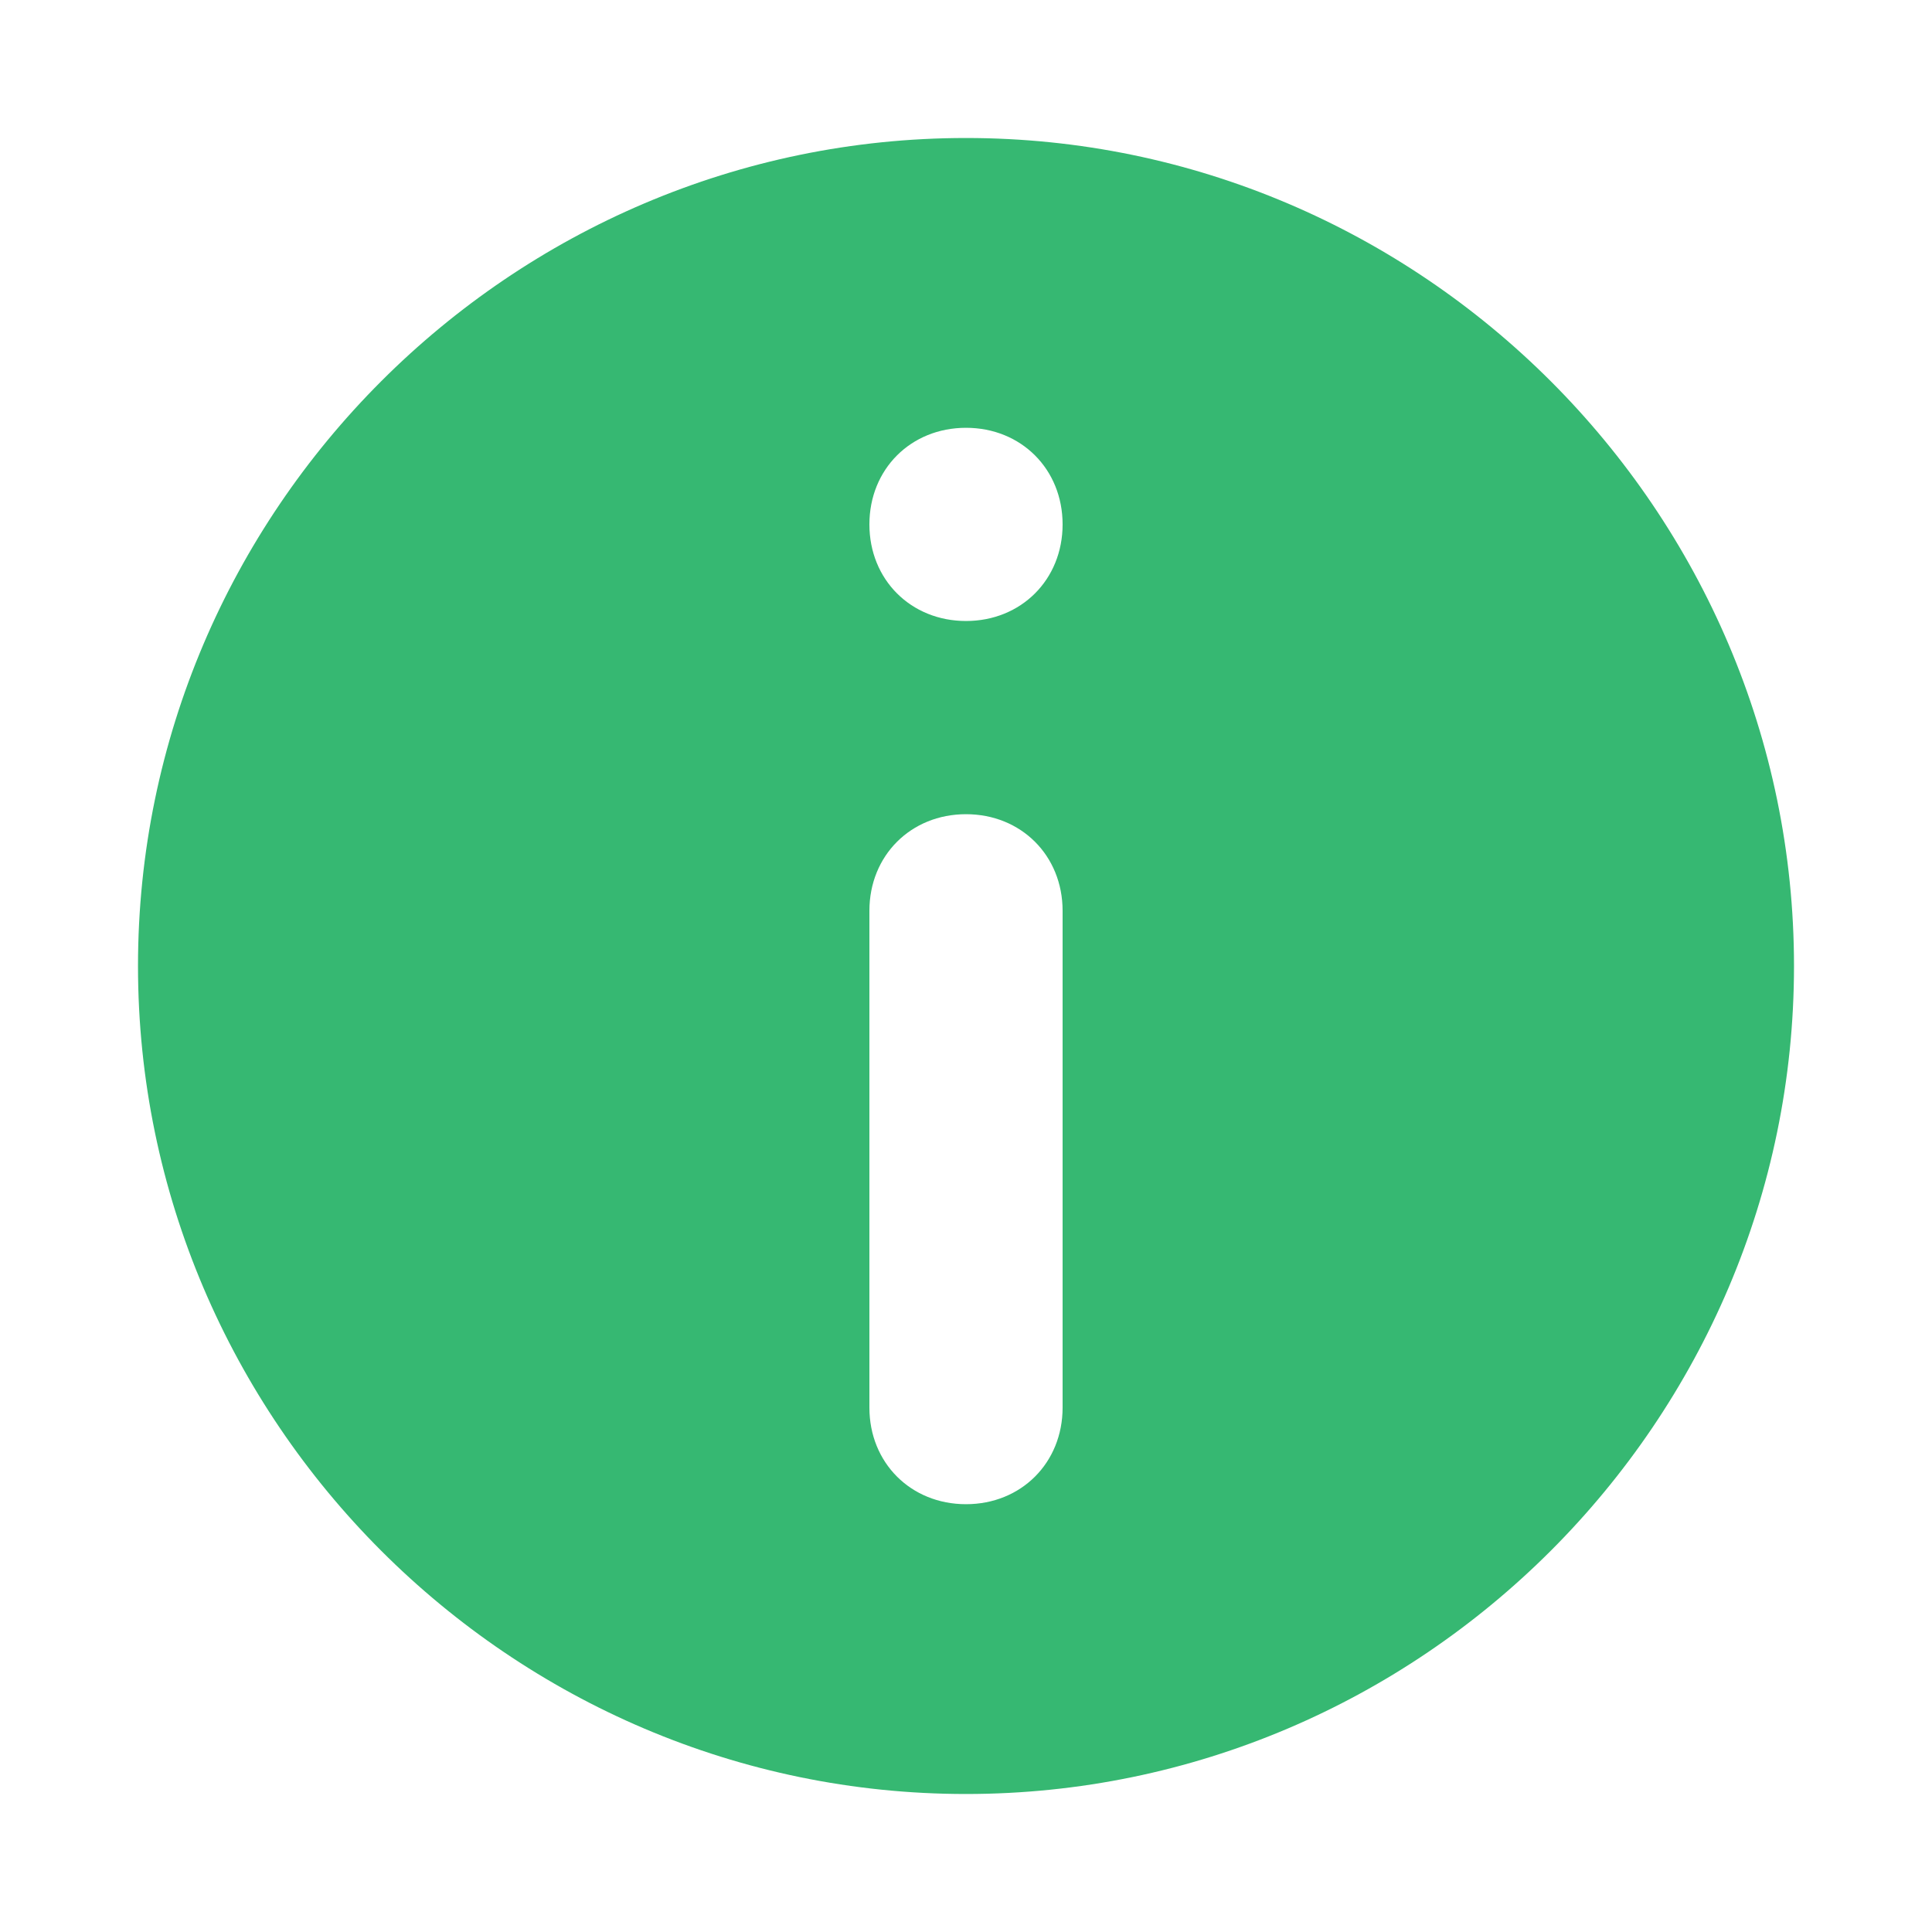 <?xml version="1.0" encoding="utf-8"?>
<!-- Generator: Adobe Illustrator 22.0.1, SVG Export Plug-In . SVG Version: 6.00 Build 0)  -->
<svg version="1.1" id="Layer_1" xmlns="http://www.w3.org/2000/svg" xmlns:xlink="http://www.w3.org/1999/xlink" x="0px" y="0px"
	 viewBox="0 0 14 14" style="enable-background:new 0 0 14 14;" xml:space="preserve">
<style type="text/css">
	.st0{clip-path:url(#SVGID_2_);}
	.st1{clip-path:url(#SVGID_4_);}
	.st2{clip-path:url(#SVGID_6_);}
	.st3{clip-path:url(#SVGID_10_);}
	.st4{clip-path:url(#SVGID_12_);}
	.st5{clip-path:url(#SVGID_14_);}
	.st6{clip-path:url(#SVGID_18_);fill:#D7EEFF;}
	.st7{clip-path:url(#SVGID_20_);}
	.st8{clip-path:url(#SVGID_24_);fill:#FFFFFF;}
	.st9{clip-path:url(#SVGID_24_);fill:#404749;}
	.st10{clip-path:url(#SVGID_26_);fill:url(#SVGID_27_);}
	.st11{clip-path:url(#SVGID_29_);fill:#404749;}
	.st12{fill:#333333;}
	.st13{clip-path:url(#SVGID_31_);}
	.st14{fill:#666666;}
	.st15{fill:#076FEF;}
	.st16{clip-path:url(#SVGID_33_);fill:none;stroke:#404749;stroke-miterlimit:10;}
	.st17{clip-path:url(#SVGID_35_);fill:#FFFFFF;}
	.st18{fill:#FFFFFF;}
	.st19{clip-path:url(#SVGID_37_);fill:#333333;}
	.st20{clip-path:url(#SVGID_37_);fill:#FFFFFF;}
	.st21{fill:none;}
	.st22{clip-path:url(#SVGID_39_);fill:none;stroke:#CCCCCC;stroke-width:0.5;stroke-miterlimit:10;}
	.st23{clip-path:url(#SVGID_41_);}
	.st24{clip-path:url(#SVGID_45_);}
	.st25{clip-path:url(#SVGID_49_);}
	.st26{clip-path:url(#SVGID_53_);}
	.st27{clip-path:url(#SVGID_57_);fill:#404749;}
	.st28{clip-path:url(#SVGID_59_);fill:#CCCCCC;}
	.st29{clip-path:url(#SVGID_59_);fill:#F4F4F4;}
	.st30{clip-path:url(#SVGID_61_);}
	.st31{clip-path:url(#SVGID_65_);fill:#666666;}
	.st32{clip-path:url(#SVGID_67_);fill:#F4F4F4;}
	.st33{clip-path:url(#SVGID_69_);}
	.st34{clip-path:url(#SVGID_73_);fill:#666666;}
	.st35{clip-path:url(#SVGID_73_);fill:#F4F4F4;}
	.st36{clip-path:url(#SVGID_75_);}
	.st37{clip-path:url(#SVGID_79_);fill:#666666;}
	.st38{clip-path:url(#SVGID_79_);fill:#F4F4F4;}
	.st39{clip-path:url(#SVGID_81_);}
	.st40{clip-path:url(#SVGID_85_);fill:#666666;}
	.st41{clip-path:url(#SVGID_85_);fill:#F4F4F4;}
	.st42{clip-path:url(#SVGID_87_);}
	.st43{clip-path:url(#SVGID_91_);fill:#666666;}
	.st44{clip-path:url(#SVGID_91_);fill:#F4F4F4;}
	.st45{clip-path:url(#SVGID_93_);}
	.st46{clip-path:url(#SVGID_97_);fill:#666666;}
	.st47{clip-path:url(#SVGID_97_);fill:#F4F4F4;}
	.st48{clip-path:url(#SVGID_99_);}
	.st49{fill:#F4F4F4;}
	.st50{clip-path:url(#SVGID_103_);}
	.st51{clip-path:url(#SVGID_107_);fill:#666666;}
	.st52{clip-path:url(#SVGID_107_);fill:#F4F4F4;}
	.st53{clip-path:url(#SVGID_109_);}
	.st54{clip-path:url(#SVGID_113_);fill:#666666;}
	.st55{clip-path:url(#SVGID_113_);fill:#F4F4F4;}
	.st56{clip-path:url(#SVGID_115_);}
	.st57{clip-path:url(#SVGID_119_);fill:#666666;}
	.st58{clip-path:url(#SVGID_119_);fill:#F4F4F4;}
	.st59{clip-path:url(#SVGID_121_);}
	.st60{clip-path:url(#SVGID_125_);fill:#666666;}
	.st61{clip-path:url(#SVGID_125_);fill:#F4F4F4;}
	.st62{clip-path:url(#SVGID_127_);}
	.st63{clip-path:url(#SVGID_131_);fill:#666666;}
	.st64{clip-path:url(#SVGID_131_);fill:#B9D2DB;}
	.st65{clip-path:url(#SVGID_131_);fill:#F9F9F9;}
	.st66{clip-path:url(#SVGID_131_);fill:#AFEAF0;}
	.st67{clip-path:url(#SVGID_131_);fill:#F25D59;}
	.st68{clip-path:url(#SVGID_131_);fill:#73C4D1;}
	.st69{clip-path:url(#SVGID_131_);fill:#FFFFFF;}
	.st70{clip-path:url(#SVGID_131_);fill:#292C3D;}
	.st71{clip-path:url(#SVGID_131_);fill:#E45940;}
	.st72{clip-path:url(#SVGID_131_);fill:#F88667;}
	.st73{clip-path:url(#SVGID_131_);fill:#FFA77C;}
	.st74{clip-path:url(#SVGID_131_);fill:#514553;}
	.st75{clip-path:url(#SVGID_131_);fill:#DA3934;}
	.st76{clip-path:url(#SVGID_131_);fill:#7695A8;}
	.st77{clip-path:url(#SVGID_131_);fill:#CEDCE5;}
	.st78{clip-path:url(#SVGID_131_);fill:#111427;}
	.st79{clip-path:url(#SVGID_131_);fill:#535563;}
	.st80{clip-path:url(#SVGID_131_);fill:#D8E3EA;}
	.st81{clip-path:url(#SVGID_131_);fill:#3D3848;}
	.st82{clip-path:url(#SVGID_131_);fill:#D1D1D1;}
	.st83{clip-path:url(#SVGID_131_);fill:#FCFCFC;}
	.st84{clip-path:url(#SVGID_131_);fill:#3E4654;}
	.st85{clip-path:url(#SVGID_131_);fill:#FF6677;}
	.st86{clip-path:url(#SVGID_131_);fill:#FC8899;}
	.st87{clip-path:url(#SVGID_131_);fill:#FEC55E;}
	.st88{clip-path:url(#SVGID_131_);fill:#D9F9FC;}
	.st89{clip-path:url(#SVGID_131_);fill:#6B9AF9;}
	.st90{clip-path:url(#SVGID_131_);fill:#7DB0FF;}
	.st91{clip-path:url(#SVGID_131_);fill:#89BFFF;}
	.st92{clip-path:url(#SVGID_131_);fill:#0A5DC1;}
	.st93{clip-path:url(#SVGID_131_);fill:#E3F9FF;}
	.st94{clip-path:url(#SVGID_131_);fill:#F5FDFF;}
	.st95{clip-path:url(#SVGID_131_);fill:#A2CCDA;}
	.st96{clip-path:url(#SVGID_131_);fill:#B7DFEA;}
	.st97{clip-path:url(#SVGID_131_);fill:#FF645F;}
	.st98{clip-path:url(#SVGID_131_);fill:#F7958D;}
	.st99{clip-path:url(#SVGID_131_);fill:#0E97CD;}
	.st100{clip-path:url(#SVGID_131_);fill:#2A2873;}
	.st101{clip-path:url(#SVGID_131_);fill:#FCA89E;}
	.st102{clip-path:url(#SVGID_133_);fill:#2A2873;}
	.st103{clip-path:url(#SVGID_135_);fill:#2A2873;}
	.st104{clip-path:url(#SVGID_137_);fill:#0E97CD;}
	.st105{clip-path:url(#SVGID_139_);fill:#A2CCDA;}
	.st106{clip-path:url(#SVGID_139_);fill:#FF645F;}
	.st107{clip-path:url(#SVGID_139_);fill:#F7958D;}
	.st108{clip-path:url(#SVGID_139_);fill:#FCA89E;}
	.st109{clip-path:url(#SVGID_139_);fill:#2A2873;}
	.st110{clip-path:url(#SVGID_139_);fill:#4396CA;}
	.st111{clip-path:url(#SVGID_139_);fill:#2EB3DB;}
	.st112{clip-path:url(#SVGID_139_);fill:#4A4A99;}
	.st113{clip-path:url(#SVGID_139_);fill:#0E97CD;}
	.st114{clip-path:url(#SVGID_141_);fill:#4A4A99;}
	.st115{clip-path:url(#SVGID_143_);fill:#FC6262;}
	.st116{clip-path:url(#SVGID_143_);fill:#F7958D;}
	.st117{clip-path:url(#SVGID_143_);fill:#2EB3DB;}
	.st118{clip-path:url(#SVGID_143_);fill:#4A4A99;}
	.st119{clip-path:url(#SVGID_143_);fill:#FF645F;}
	.st120{clip-path:url(#SVGID_143_);fill:#823024;}
	.st121{clip-path:url(#SVGID_143_);fill:#DA3F3A;}
	.st122{clip-path:url(#SVGID_145_);fill:#F7958D;}
	.st123{clip-path:url(#SVGID_147_);fill:#F7958D;}
	.st124{clip-path:url(#SVGID_147_);fill:#DA3F3A;}
	.st125{clip-path:url(#SVGID_147_);fill:#823024;}
	.st126{clip-path:url(#SVGID_147_);fill:#FF8860;}
	.st127{clip-path:url(#SVGID_147_);fill:#FCA89E;}
	.st128{clip-path:url(#SVGID_149_);fill:#823024;}
	.st129{clip-path:url(#SVGID_151_);fill:#F7958D;}
	.st130{clip-path:url(#SVGID_151_);fill:#FF645F;}
	.st131{clip-path:url(#SVGID_151_);fill:#A2CCDA;}
	.st132{clip-path:url(#SVGID_151_);fill:#FCA89E;}
	.st133{clip-path:url(#SVGID_153_);fill:#FF645F;}
	.st134{clip-path:url(#SVGID_155_);fill:#A2CCDA;}
	.st135{clip-path:url(#SVGID_155_);fill:#2A2873;}
	.st136{clip-path:url(#SVGID_157_);fill:#0E97CD;}
	.st137{clip-path:url(#SVGID_159_);fill:#F7958D;}
	.st138{clip-path:url(#SVGID_159_);fill:#FCFCFC;}
	.st139{clip-path:url(#SVGID_159_);fill:#FEC55E;}
	.st140{clip-path:url(#SVGID_159_);fill:#FF6677;}
	.st141{clip-path:url(#SVGID_159_);fill:#FAE0B2;}
	.st142{clip-path:url(#SVGID_159_);fill:#FFC3B5;}
	.st143{clip-path:url(#SVGID_159_);fill:#F47458;}
	.st144{clip-path:url(#SVGID_159_);fill:#D1D1D1;}
	.st145{clip-path:url(#SVGID_159_);fill:#293241;}
	.st146{clip-path:url(#SVGID_159_);fill:#F7A491;}
	.st147{clip-path:url(#SVGID_159_);fill:#FC8899;}
	.st148{clip-path:url(#SVGID_159_);fill:#FF526B;}
	.st149{clip-path:url(#SVGID_159_);fill:#3E4654;}
	.st150{clip-path:url(#SVGID_161_);fill:#404749;}
	.st151{clip-path:url(#SVGID_161_);fill:none;stroke:#CCCCCC;stroke-width:0.5;stroke-miterlimit:10;}
	.st152{clip-path:url(#SVGID_163_);fill:#404749;}
	.st153{clip-path:url(#SVGID_163_);fill:#333333;}
	.st154{clip-path:url(#SVGID_163_);fill:#FFFFFF;}
	.st155{clip-path:url(#SVGID_165_);fill:#FFFFFF;}
	.st156{clip-path:url(#SVGID_165_);fill:#404749;}
	.st157{fill:none;stroke:#404749;stroke-miterlimit:10;}
	.st158{clip-path:url(#SVGID_167_);fill:url(#SVGID_168_);}
	.st159{clip-path:url(#SVGID_170_);fill:#404749;}
	.st160{clip-path:url(#SVGID_172_);}
	.st161{fill:#CCCCCC;}
	.st162{clip-path:url(#SVGID_174_);fill:#FFFFFF;}
	.st163{clip-path:url(#SVGID_176_);fill:#333333;}
	.st164{clip-path:url(#SVGID_176_);fill:#FFFFFF;}
	.st165{fill:#D7EEFF;}
	.st166{clip-path:url(#SVGID_178_);}
	.st167{clip-path:url(#SVGID_182_);fill:#FFFFFF;}
	.st168{clip-path:url(#SVGID_182_);fill:#404749;}
	.st169{clip-path:url(#SVGID_184_);fill:url(#SVGID_185_);}
	.st170{clip-path:url(#SVGID_187_);fill:#404749;}
	.st171{clip-path:url(#SVGID_189_);}
	.st172{clip-path:url(#SVGID_191_);fill:#FFFFFF;}
	.st173{clip-path:url(#SVGID_193_);fill:none;stroke:#CCCCCC;stroke-width:0.5;stroke-miterlimit:10;}
	.st174{clip-path:url(#SVGID_195_);}
	.st175{clip-path:url(#SVGID_199_);}
	.st176{clip-path:url(#SVGID_203_);}
	.st177{clip-path:url(#SVGID_207_);}
	.st178{clip-path:url(#SVGID_211_);fill:#404749;}
	.st179{clip-path:url(#SVGID_213_);fill:#CCCCCC;}
	.st180{clip-path:url(#SVGID_213_);fill:#F4F4F4;}
	.st181{clip-path:url(#SVGID_215_);}
	.st182{clip-path:url(#SVGID_219_);fill:#666666;}
	.st183{clip-path:url(#SVGID_221_);}
	.st184{clip-path:url(#SVGID_225_);fill:#666666;}
	.st185{clip-path:url(#SVGID_225_);fill:#F4F4F4;}
	.st186{clip-path:url(#SVGID_227_);}
	.st187{clip-path:url(#SVGID_231_);}
	.st188{clip-path:url(#SVGID_235_);fill:#666666;}
	.st189{clip-path:url(#SVGID_235_);fill:#F4F4F4;}
	.st190{clip-path:url(#SVGID_237_);}
	.st191{clip-path:url(#SVGID_241_);fill:#666666;}
	.st192{clip-path:url(#SVGID_241_);fill:#F4F4F4;}
	.st193{clip-path:url(#SVGID_243_);}
	.st194{clip-path:url(#SVGID_247_);fill:#666666;}
	.st195{clip-path:url(#SVGID_247_);fill:#F4F4F4;}
	.st196{clip-path:url(#SVGID_249_);}
	.st197{clip-path:url(#SVGID_253_);fill:#666666;}
	.st198{clip-path:url(#SVGID_253_);fill:#F4F4F4;}
	.st199{clip-path:url(#SVGID_255_);}
	.st200{clip-path:url(#SVGID_259_);fill:#666666;}
	.st201{clip-path:url(#SVGID_259_);fill:#F4F4F4;}
	.st202{clip-path:url(#SVGID_261_);}
	.st203{clip-path:url(#SVGID_265_);fill:#666666;}
	.st204{clip-path:url(#SVGID_265_);fill:#F4F4F4;}
	.st205{clip-path:url(#SVGID_267_);}
	.st206{clip-path:url(#SVGID_271_);fill:#666666;}
	.st207{clip-path:url(#SVGID_271_);fill:#F4F4F4;}
	.st208{clip-path:url(#SVGID_273_);}
	.st209{clip-path:url(#SVGID_277_);fill:#666666;}
	.st210{clip-path:url(#SVGID_277_);fill:#F4F4F4;}
	.st211{clip-path:url(#SVGID_279_);}
	.st212{clip-path:url(#SVGID_283_);fill:#666666;}
	.st213{clip-path:url(#SVGID_283_);fill:#B9D2DB;}
	.st214{clip-path:url(#SVGID_283_);fill:#F9F9F9;}
	.st215{clip-path:url(#SVGID_283_);fill:#AFEAF0;}
	.st216{clip-path:url(#SVGID_283_);fill:#F25D59;}
	.st217{clip-path:url(#SVGID_283_);fill:#73C4D1;}
	.st218{clip-path:url(#SVGID_283_);fill:#FFFFFF;}
	.st219{clip-path:url(#SVGID_283_);fill:#292C3D;}
	.st220{clip-path:url(#SVGID_283_);fill:#E45940;}
	.st221{clip-path:url(#SVGID_283_);fill:#F88667;}
	.st222{clip-path:url(#SVGID_283_);fill:#FFA77C;}
	.st223{clip-path:url(#SVGID_283_);fill:#514553;}
	.st224{clip-path:url(#SVGID_283_);fill:#DA3934;}
	.st225{clip-path:url(#SVGID_283_);fill:#7695A8;}
	.st226{clip-path:url(#SVGID_283_);fill:#CEDCE5;}
	.st227{clip-path:url(#SVGID_283_);fill:#111427;}
	.st228{clip-path:url(#SVGID_283_);fill:#535563;}
	.st229{clip-path:url(#SVGID_283_);fill:#D8E3EA;}
	.st230{clip-path:url(#SVGID_283_);fill:#3D3848;}
	.st231{clip-path:url(#SVGID_283_);fill:#D1D1D1;}
	.st232{clip-path:url(#SVGID_283_);fill:#FCFCFC;}
	.st233{clip-path:url(#SVGID_283_);fill:#3E4654;}
	.st234{clip-path:url(#SVGID_283_);fill:#FF6677;}
	.st235{clip-path:url(#SVGID_283_);fill:#FC8899;}
	.st236{clip-path:url(#SVGID_283_);fill:#FEC55E;}
	.st237{clip-path:url(#SVGID_283_);fill:#D9F9FC;}
	.st238{clip-path:url(#SVGID_283_);fill:#6B9AF9;}
	.st239{clip-path:url(#SVGID_283_);fill:#7DB0FF;}
	.st240{clip-path:url(#SVGID_283_);fill:#89BFFF;}
	.st241{clip-path:url(#SVGID_283_);fill:#0A5DC1;}
	.st242{clip-path:url(#SVGID_283_);fill:#E3F9FF;}
	.st243{clip-path:url(#SVGID_283_);fill:#F5FDFF;}
	.st244{clip-path:url(#SVGID_283_);fill:#A2CCDA;}
	.st245{clip-path:url(#SVGID_283_);fill:#B7DFEA;}
	.st246{clip-path:url(#SVGID_283_);fill:#FF645F;}
	.st247{clip-path:url(#SVGID_283_);fill:#F7958D;}
	.st248{clip-path:url(#SVGID_283_);fill:#0E97CD;}
	.st249{clip-path:url(#SVGID_283_);fill:#2A2873;}
	.st250{clip-path:url(#SVGID_283_);fill:#FCA89E;}
	.st251{clip-path:url(#SVGID_285_);fill:#2A2873;}
	.st252{clip-path:url(#SVGID_287_);fill:#2A2873;}
	.st253{clip-path:url(#SVGID_289_);fill:#0E97CD;}
	.st254{clip-path:url(#SVGID_291_);fill:#A2CCDA;}
	.st255{clip-path:url(#SVGID_291_);fill:#FF645F;}
	.st256{clip-path:url(#SVGID_291_);fill:#F7958D;}
	.st257{clip-path:url(#SVGID_291_);fill:#FCA89E;}
	.st258{clip-path:url(#SVGID_291_);fill:#2A2873;}
	.st259{clip-path:url(#SVGID_291_);fill:#4396CA;}
	.st260{clip-path:url(#SVGID_291_);fill:#2EB3DB;}
	.st261{clip-path:url(#SVGID_291_);fill:#4A4A99;}
	.st262{clip-path:url(#SVGID_291_);fill:#0E97CD;}
	.st263{clip-path:url(#SVGID_293_);fill:#4A4A99;}
	.st264{clip-path:url(#SVGID_295_);fill:#FC6262;}
	.st265{clip-path:url(#SVGID_295_);fill:#F7958D;}
	.st266{clip-path:url(#SVGID_295_);fill:#2EB3DB;}
	.st267{clip-path:url(#SVGID_295_);fill:#4A4A99;}
	.st268{clip-path:url(#SVGID_295_);fill:#FF645F;}
	.st269{clip-path:url(#SVGID_295_);fill:#823024;}
	.st270{clip-path:url(#SVGID_295_);fill:#DA3F3A;}
	.st271{clip-path:url(#SVGID_297_);fill:#F7958D;}
	.st272{clip-path:url(#SVGID_299_);fill:#F7958D;}
	.st273{clip-path:url(#SVGID_299_);fill:#DA3F3A;}
	.st274{clip-path:url(#SVGID_299_);fill:#823024;}
	.st275{clip-path:url(#SVGID_299_);fill:#FF8860;}
	.st276{clip-path:url(#SVGID_299_);fill:#FCA89E;}
	.st277{clip-path:url(#SVGID_301_);fill:#823024;}
	.st278{clip-path:url(#SVGID_303_);fill:#F7958D;}
	.st279{clip-path:url(#SVGID_303_);fill:#FF645F;}
	.st280{clip-path:url(#SVGID_303_);fill:#A2CCDA;}
	.st281{clip-path:url(#SVGID_303_);fill:#FCA89E;}
	.st282{clip-path:url(#SVGID_305_);fill:#FF645F;}
	.st283{clip-path:url(#SVGID_307_);fill:#A2CCDA;}
	.st284{clip-path:url(#SVGID_307_);fill:#2A2873;}
	.st285{clip-path:url(#SVGID_309_);fill:#0E97CD;}
	.st286{clip-path:url(#SVGID_311_);fill:#F7958D;}
	.st287{clip-path:url(#SVGID_311_);fill:#FCFCFC;}
	.st288{clip-path:url(#SVGID_311_);fill:#FEC55E;}
	.st289{clip-path:url(#SVGID_311_);fill:#FF6677;}
	.st290{clip-path:url(#SVGID_311_);fill:#FAE0B2;}
	.st291{clip-path:url(#SVGID_311_);fill:#FFC3B5;}
	.st292{clip-path:url(#SVGID_311_);fill:#F47458;}
	.st293{clip-path:url(#SVGID_311_);fill:#D1D1D1;}
	.st294{clip-path:url(#SVGID_311_);fill:#293241;}
	.st295{clip-path:url(#SVGID_311_);fill:#F7A491;}
	.st296{clip-path:url(#SVGID_311_);fill:#FC8899;}
	.st297{clip-path:url(#SVGID_311_);fill:#FF526B;}
	.st298{clip-path:url(#SVGID_311_);fill:#3E4654;}
	.st299{clip-path:url(#SVGID_313_);fill:#404749;}
	.st300{clip-path:url(#SVGID_313_);fill:none;stroke:#CCCCCC;stroke-width:0.5;stroke-miterlimit:10;}
	.st301{fill:#404749;}
	.st302{opacity:0.2;}
	.st303{clip-path:url(#SVGID_315_);}
	.st304{clip-path:url(#SVGID_319_);fill:#333333;}
	.st305{clip-path:url(#SVGID_319_);fill:#FFFFFF;}
	.st306{clip-path:url(#SVGID_321_);fill:#FFFFFF;}
	.st307{clip-path:url(#SVGID_321_);fill:#333333;}
	.st308{clip-path:url(#SVGID_323_);}
	.st309{clip-path:url(#SVGID_327_);}
	.st310{clip-path:url(#SVGID_331_);fill:url(#SVGID_332_);}
	.st311{clip-path:url(#SVGID_334_);}
	.st312{clip-path:url(#SVGID_338_);}
	.st313{filter:url(#Adobe_OpacityMaskFilter);}
	.st314{clip-path:url(#SVGID_342_);fill:url(#SVGID_344_);}
	.st315{clip-path:url(#SVGID_342_);mask:url(#SVGID_343_);fill:url(#SVGID_345_);}
	.st316{clip-path:url(#SVGID_347_);}
	.st317{clip-path:url(#SVGID_351_);}
	.st318{clip-path:url(#SVGID_355_);fill:#FFFFFF;}
	.st319{clip-path:url(#SVGID_355_);}
	.st320{clip-path:url(#SVGID_357_);fill:none;stroke:#404749;stroke-miterlimit:10;}
	.st321{clip-path:url(#SVGID_359_);fill:#404749;}
	.st322{clip-path:url(#SVGID_361_);fill:url(#SVGID_362_);}
	.st323{clip-path:url(#SVGID_364_);fill:#404749;}
	.st324{clip-path:url(#SVGID_366_);fill:none;stroke:#404749;stroke-miterlimit:10;}
	.st325{clip-path:url(#SVGID_368_);fill:none;stroke:#404749;stroke-miterlimit:10;}
	.st326{clip-path:url(#SVGID_370_);fill:none;stroke:#076FEF;stroke-width:2;stroke-miterlimit:10;}
	.st327{clip-path:url(#SVGID_372_);fill:none;stroke:#FFFFFF;stroke-miterlimit:10;}
	.st328{clip-path:url(#SVGID_374_);fill:none;stroke:#076FEF;stroke-width:2;stroke-miterlimit:10;}
	.st329{opacity:0.1;clip-path:url(#SVGID_374_);}
	.st330{clip-path:url(#SVGID_376_);}
	.st331{clip-path:url(#SVGID_374_);fill:#FFFFFF;}
	.st332{clip-path:url(#SVGID_380_);fill:url(#SVGID_381_);}
	.st333{fill:none;stroke:#CCCCCC;stroke-width:0.5;stroke-miterlimit:10;}
	.st334{clip-path:url(#SVGID_383_);fill:url(#SVGID_384_);}
	.st335{clip-path:url(#SVGID_386_);fill:#076FEF;}
	.st336{clip-path:url(#SVGID_386_);fill:#CCCCCC;}
	.st337{clip-path:url(#SVGID_388_);fill:#333333;}
	.st338{clip-path:url(#SVGID_390_);fill:#333333;}
	.st339{clip-path:url(#SVGID_392_);fill:none;stroke:#076FEF;stroke-width:2;stroke-miterlimit:10;}
	.st340{clip-path:url(#SVGID_394_);fill:none;stroke:#076FEF;stroke-width:2;stroke-miterlimit:10;}
	.st341{clip-path:url(#SVGID_396_);fill:url(#SVGID_397_);}
	.st342{clip-path:url(#SVGID_399_);fill:#F4F4F4;}
	.st343{clip-path:url(#SVGID_401_);}
	.st344{clip-path:url(#SVGID_405_);fill:#666666;}
	.st345{clip-path:url(#SVGID_405_);fill:#F4F4F4;}
	.st346{clip-path:url(#SVGID_407_);}
	.st347{clip-path:url(#SVGID_411_);fill:#666666;}
	.st348{clip-path:url(#SVGID_411_);fill:#F4F4F4;}
	.st349{clip-path:url(#SVGID_413_);}
	.st350{clip-path:url(#SVGID_417_);fill:#666666;}
	.st351{clip-path:url(#SVGID_417_);fill:#F4F4F4;}
	.st352{clip-path:url(#SVGID_419_);}
	.st353{clip-path:url(#SVGID_423_);fill:#666666;}
	.st354{clip-path:url(#SVGID_423_);fill:#F4F4F4;}
	.st355{clip-path:url(#SVGID_425_);}
	.st356{clip-path:url(#SVGID_429_);fill:#666666;}
	.st357{clip-path:url(#SVGID_431_);}
	.st358{filter:url(#Adobe_OpacityMaskFilter_1_);}
	.st359{clip-path:url(#SVGID_435_);fill:url(#SVGID_437_);}
	.st360{clip-path:url(#SVGID_435_);mask:url(#SVGID_436_);fill:url(#SVGID_438_);}
	.st361{clip-path:url(#SVGID_440_);fill:#FFFFFF;}
	.st362{clip-path:url(#SVGID_442_);}
	.st363{filter:url(#Adobe_OpacityMaskFilter_2_);}
	.st364{clip-path:url(#SVGID_446_);fill:url(#SVGID_448_);}
	.st365{clip-path:url(#SVGID_446_);mask:url(#SVGID_447_);fill:url(#SVGID_449_);}
	.st366{clip-path:url(#SVGID_451_);fill:#FFFFFF;}
	.st367{clip-path:url(#SVGID_453_);fill:#FFFFFF;}
	.st368{clip-path:url(#SVGID_453_);fill:#076FEF;}
	.st369{clip-path:url(#SVGID_453_);fill:#CCCCCC;}
	.st370{opacity:0.5;clip-path:url(#SVGID_453_);}
	.st371{clip-path:url(#SVGID_455_);fill:#FFFFFF;}
	.st372{clip-path:url(#SVGID_457_);fill:#FFFFFF;}
	.st373{clip-path:url(#SVGID_453_);fill:none;stroke:#FFFFFF;stroke-width:0.5;stroke-miterlimit:10;}
	.st374{clip-path:url(#SVGID_459_);}
	.st375{clip-path:url(#SVGID_463_);fill:none;stroke:#404749;stroke-miterlimit:10;}
	.st376{clip-path:url(#SVGID_465_);fill:#666666;}
	.st377{clip-path:url(#SVGID_467_);fill:#666666;}
	.st378{clip-path:url(#SVGID_469_);fill:#666666;}
	.st379{clip-path:url(#SVGID_471_);fill:none;stroke:#CCCCCC;stroke-width:0.5;stroke-miterlimit:10;}
	.st380{clip-path:url(#SVGID_473_);fill:none;stroke:#CCCCCC;stroke-width:0.5;stroke-miterlimit:10;}
	.st381{clip-path:url(#SVGID_475_);}
	.st382{clip-path:url(#SVGID_479_);}
	.st383{clip-path:url(#SVGID_483_);}
	.st384{clip-path:url(#SVGID_487_);}
	.st385{clip-path:url(#SVGID_491_);fill:#404749;}
	.st386{clip-path:url(#SVGID_491_);fill:#FFFFFF;}
	.st387{clip-path:url(#SVGID_493_);fill:#CCCCCC;}
	.st388{clip-path:url(#SVGID_493_);fill:#FFF9FD;}
	.st389{clip-path:url(#SVGID_493_);fill:#FFFFFF;}
	.st390{clip-path:url(#SVGID_493_);fill:#292C3D;}
	.st391{clip-path:url(#SVGID_493_);fill:#F9A57E;}
	.st392{clip-path:url(#SVGID_493_);fill:#FF4C6B;}
	.st393{clip-path:url(#SVGID_493_);fill:#AFEAF0;}
	.st394{clip-path:url(#SVGID_493_);fill:#4D505E;}
	.st395{clip-path:url(#SVGID_493_);fill:#3D3848;}
	.st396{clip-path:url(#SVGID_493_);fill:#E76F59;}
	.st397{clip-path:url(#SVGID_493_);fill:#DA395B;}
	.st398{clip-path:url(#SVGID_493_);fill:#7695A8;}
	.st399{clip-path:url(#SVGID_493_);fill:#5AC4E0;}
	.st400{clip-path:url(#SVGID_493_);fill:#0254E4;}
	.st401{opacity:0.65;clip-path:url(#SVGID_493_);}
	.st402{clip-path:url(#SVGID_495_);fill:#00A1CC;}
	.st403{clip-path:url(#SVGID_493_);fill:#FFB089;}
	.st404{opacity:0.55;clip-path:url(#SVGID_493_);}
	.st405{clip-path:url(#SVGID_497_);fill:#ABACB3;}
	.st406{clip-path:url(#SVGID_493_);fill:#3F6A85;}
	.st407{clip-path:url(#SVGID_493_);fill:#5B5D6A;}
	.st408{clip-path:url(#SVGID_499_);fill:#00A1CC;}
	.st409{clip-path:url(#SVGID_501_);fill:#00A1CC;}
	.st410{clip-path:url(#SVGID_503_);fill:#00A1CC;}
	.st411{clip-path:url(#SVGID_505_);fill:#00A1CC;}
	.st412{clip-path:url(#SVGID_493_);fill:#273137;}
	.st413{clip-path:url(#SVGID_507_);fill:#00A1CC;}
	.st414{clip-path:url(#SVGID_509_);fill:#00A1CC;}
	.st415{clip-path:url(#SVGID_493_);fill:#F8F2ED;}
	.st416{clip-path:url(#SVGID_493_);fill:#48525B;}
	.st417{clip-path:url(#SVGID_493_);fill:#B6B6B6;}
	.st418{clip-path:url(#SVGID_511_);fill:#00A1CC;}
	.st419{clip-path:url(#SVGID_493_);fill:#8494AB;}
	.st420{clip-path:url(#SVGID_493_);fill:#B3B2DA;}
	.st421{clip-path:url(#SVGID_513_);fill:#404749;}
	.st422{clip-path:url(#SVGID_515_);fill:url(#SVGID_516_);}
	.st423{clip-path:url(#SVGID_518_);fill:#404749;}
	.st424{clip-path:url(#SVGID_520_);fill:url(#SVGID_521_);}
	.st425{clip-path:url(#SVGID_523_);fill:#333333;}
	.st426{clip-path:url(#SVGID_523_);fill:#FFFFFF;}
	.st427{clip-path:url(#SVGID_525_);fill:#FFFFFF;}
	.st428{clip-path:url(#SVGID_525_);fill:#333333;}
	.st429{clip-path:url(#SVGID_527_);}
	.st430{clip-path:url(#SVGID_529_);}
	.st431{clip-path:url(#SVGID_531_);}
	.st432{fill:url(#SVGID_534_);}
	.st433{clip-path:url(#SVGID_536_);fill:#FFFFFF;}
	.st434{clip-path:url(#SVGID_536_);fill:#404749;}
	.st435{clip-path:url(#SVGID_538_);fill:url(#SVGID_539_);}
	.st436{clip-path:url(#SVGID_541_);fill:#404749;}
	.st437{clip-path:url(#SVGID_543_);}
	.st438{clip-path:url(#SVGID_545_);fill:none;stroke:#404749;stroke-miterlimit:10;}
	.st439{clip-path:url(#SVGID_547_);}
	.st440{clip-path:url(#SVGID_551_);fill:none;stroke:#076FEF;stroke-width:2;stroke-miterlimit:10;}
	.st441{clip-path:url(#SVGID_553_);fill:#333333;}
	.st442{clip-path:url(#SVGID_555_);fill:#333333;}
	.st443{clip-path:url(#SVGID_557_);}
	.st444{clip-path:url(#SVGID_561_);fill:none;stroke:#FFFFFF;stroke-miterlimit:10;}
	.st445{clip-path:url(#SVGID_563_);fill:#FFFFFF;}
	.st446{clip-path:url(#SVGID_565_);fill:none;stroke:#CCCCCC;stroke-width:0.5;stroke-miterlimit:10;}
	.st447{clip-path:url(#SVGID_567_);}
	.st448{clip-path:url(#SVGID_571_);}
	.st449{clip-path:url(#SVGID_575_);}
	.st450{clip-path:url(#SVGID_579_);}
	.st451{clip-path:url(#SVGID_583_);fill:#404749;}
	.st452{clip-path:url(#SVGID_585_);fill:url(#SVGID_586_);}
	.st453{clip-path:url(#SVGID_588_);}
	.st454{clip-path:url(#SVGID_592_);}
	.st455{clip-path:url(#SVGID_596_);}
	.st456{clip-path:url(#SVGID_600_);fill:none;stroke:#CCCCCC;stroke-width:0.5;stroke-miterlimit:10;}
	.st457{clip-path:url(#SVGID_602_);fill:#B1B1B1;}
	.st458{clip-path:url(#SVGID_604_);fill:url(#SVGID_605_);}
	.st459{clip-path:url(#SVGID_607_);fill:url(#SVGID_608_);}
	.st460{clip-path:url(#SVGID_610_);fill:url(#SVGID_611_);}
	.st461{clip-path:url(#SVGID_613_);fill:url(#SVGID_614_);}
	.st462{clip-path:url(#SVGID_616_);fill:url(#SVGID_617_);}
	.st463{clip-path:url(#SVGID_619_);fill:url(#SVGID_620_);}
	.st464{clip-path:url(#SVGID_622_);fill:url(#SVGID_623_);}
	.st465{clip-path:url(#SVGID_625_);fill:url(#SVGID_626_);}
	.st466{clip-path:url(#SVGID_628_);fill:url(#SVGID_629_);}
	.st467{clip-path:url(#SVGID_631_);fill:url(#SVGID_632_);}
	.st468{clip-path:url(#SVGID_634_);fill:url(#SVGID_635_);}
	.st469{clip-path:url(#SVGID_637_);fill:url(#SVGID_638_);}
	.st470{clip-path:url(#SVGID_640_);fill:url(#SVGID_641_);}
	.st471{clip-path:url(#SVGID_643_);fill:url(#SVGID_644_);}
	.st472{clip-path:url(#SVGID_646_);fill:url(#SVGID_647_);}
	.st473{clip-path:url(#SVGID_649_);fill:url(#SVGID_650_);}
	.st474{clip-path:url(#SVGID_652_);fill:url(#SVGID_653_);}
	.st475{clip-path:url(#SVGID_655_);fill:url(#SVGID_656_);}
	.st476{clip-path:url(#SVGID_658_);fill:url(#SVGID_659_);}
	.st477{clip-path:url(#SVGID_661_);fill:url(#SVGID_662_);}
	.st478{clip-path:url(#SVGID_664_);fill:url(#SVGID_665_);}
	.st479{clip-path:url(#SVGID_667_);fill:url(#SVGID_668_);}
	.st480{clip-path:url(#SVGID_670_);fill:url(#SVGID_671_);}
	.st481{clip-path:url(#SVGID_673_);fill:url(#SVGID_674_);}
	.st482{clip-path:url(#SVGID_676_);fill:url(#SVGID_677_);}
	.st483{clip-path:url(#SVGID_679_);fill:url(#SVGID_680_);}
	.st484{clip-path:url(#SVGID_682_);fill:url(#SVGID_683_);}
	.st485{clip-path:url(#SVGID_685_);fill:url(#SVGID_686_);}
	.st486{clip-path:url(#SVGID_688_);fill:url(#SVGID_689_);}
	.st487{clip-path:url(#SVGID_691_);fill:url(#SVGID_692_);}
	.st488{clip-path:url(#SVGID_694_);fill:url(#SVGID_695_);}
	.st489{clip-path:url(#SVGID_697_);fill:url(#SVGID_698_);}
	.st490{clip-path:url(#SVGID_700_);fill:url(#SVGID_701_);}
	.st491{clip-path:url(#SVGID_703_);fill:#9A9A9A;}
	.st492{clip-path:url(#SVGID_705_);fill:url(#SVGID_706_);}
	.st493{clip-path:url(#SVGID_708_);fill:url(#SVGID_709_);}
	.st494{clip-path:url(#SVGID_711_);fill:url(#SVGID_712_);}
	.st495{clip-path:url(#SVGID_714_);fill:url(#SVGID_715_);}
	.st496{clip-path:url(#SVGID_717_);fill:url(#SVGID_718_);}
	.st497{clip-path:url(#SVGID_720_);fill:url(#SVGID_721_);}
	.st498{clip-path:url(#SVGID_723_);fill:url(#SVGID_724_);}
	.st499{clip-path:url(#SVGID_726_);fill:url(#SVGID_727_);}
	.st500{clip-path:url(#SVGID_729_);fill:url(#SVGID_730_);}
	.st501{clip-path:url(#SVGID_732_);fill:url(#SVGID_733_);}
	.st502{clip-path:url(#SVGID_735_);fill:url(#SVGID_736_);}
	.st503{clip-path:url(#SVGID_738_);fill:url(#SVGID_739_);}
	.st504{clip-path:url(#SVGID_741_);fill:url(#SVGID_742_);}
	.st505{clip-path:url(#SVGID_744_);fill:url(#SVGID_745_);}
	.st506{clip-path:url(#SVGID_747_);fill:url(#SVGID_748_);}
	.st507{clip-path:url(#SVGID_750_);fill:url(#SVGID_751_);}
	.st508{clip-path:url(#SVGID_753_);fill:url(#SVGID_754_);}
	.st509{clip-path:url(#SVGID_756_);fill:url(#SVGID_757_);}
	.st510{clip-path:url(#SVGID_759_);fill:url(#SVGID_760_);}
	.st511{clip-path:url(#SVGID_762_);fill:url(#SVGID_763_);}
	.st512{clip-path:url(#SVGID_765_);fill:url(#SVGID_766_);}
	.st513{clip-path:url(#SVGID_768_);fill:url(#SVGID_769_);}
	.st514{clip-path:url(#SVGID_771_);fill:url(#SVGID_772_);}
	.st515{clip-path:url(#SVGID_774_);fill:url(#SVGID_775_);}
	.st516{clip-path:url(#SVGID_777_);fill:url(#SVGID_778_);}
	.st517{clip-path:url(#SVGID_780_);fill:url(#SVGID_781_);}
	.st518{clip-path:url(#SVGID_783_);fill:url(#SVGID_784_);}
	.st519{clip-path:url(#SVGID_786_);fill:url(#SVGID_787_);}
	.st520{clip-path:url(#SVGID_789_);fill:url(#SVGID_790_);}
	.st521{clip-path:url(#SVGID_792_);fill:#FFFFFF;}
	.st522{clip-path:url(#SVGID_794_);fill:url(#SVGID_795_);}
	.st523{clip-path:url(#SVGID_797_);fill:#FFFFFF;}
	.st524{clip-path:url(#SVGID_799_);fill:url(#SVGID_800_);}
	.st525{clip-path:url(#SVGID_802_);fill:#FFFFFF;}
	.st526{clip-path:url(#SVGID_804_);fill:url(#SVGID_805_);}
	.st527{clip-path:url(#SVGID_807_);fill:#FFFFFF;}
	.st528{clip-path:url(#SVGID_809_);fill:url(#SVGID_810_);}
	.st529{clip-path:url(#SVGID_812_);fill:url(#SVGID_813_);}
	.st530{clip-path:url(#SVGID_815_);fill:url(#SVGID_816_);}
	.st531{clip-path:url(#SVGID_818_);fill:url(#SVGID_819_);}
	.st532{clip-path:url(#SVGID_821_);fill:url(#SVGID_822_);}
	.st533{clip-path:url(#SVGID_824_);fill:url(#SVGID_825_);}
	.st534{clip-path:url(#SVGID_827_);fill:url(#SVGID_828_);}
	.st535{clip-path:url(#SVGID_830_);fill:url(#SVGID_831_);}
	.st536{clip-path:url(#SVGID_833_);fill:url(#SVGID_834_);}
	.st537{clip-path:url(#SVGID_836_);fill:url(#SVGID_837_);}
	.st538{clip-path:url(#SVGID_839_);fill:url(#SVGID_840_);}
	.st539{clip-path:url(#SVGID_842_);fill:url(#SVGID_843_);}
	.st540{clip-path:url(#SVGID_845_);fill:url(#SVGID_846_);}
	.st541{clip-path:url(#SVGID_848_);fill:url(#SVGID_849_);}
	.st542{clip-path:url(#SVGID_851_);fill:url(#SVGID_852_);}
	.st543{clip-path:url(#SVGID_854_);fill:url(#SVGID_855_);}
	.st544{clip-path:url(#SVGID_857_);fill:url(#SVGID_858_);}
	.st545{opacity:0.3;clip-path:url(#SVGID_860_);}
	.st546{clip-path:url(#SVGID_862_);fill:#B1B1B1;}
	.st547{clip-path:url(#SVGID_864_);fill:#B1B1B1;}
	.st548{clip-path:url(#SVGID_860_);fill:#B1B1B1;}
	.st549{clip-path:url(#SVGID_860_);fill:#CFCFCF;}
	.st550{clip-path:url(#SVGID_866_);fill:#B1B1B1;}
	.st551{clip-path:url(#SVGID_868_);fill:#B1B1B1;}
	.st552{clip-path:url(#SVGID_870_);fill:#333333;}
	.st553{clip-path:url(#SVGID_870_);fill:#FFFFFF;}
	.st554{clip-path:url(#SVGID_872_);fill:#FFFFFF;}
	.st555{clip-path:url(#SVGID_872_);fill:#333333;}
	.st556{clip-path:url(#SVGID_874_);fill:url(#SVGID_875_);}
	.st557{clip-path:url(#SVGID_877_);fill:url(#SVGID_878_);}
	.st558{clip-path:url(#SVGID_880_);fill:#FFFFFF;}
	.st559{clip-path:url(#SVGID_880_);fill:#404749;}
	.st560{clip-path:url(#SVGID_882_);fill:url(#SVGID_883_);}
	.st561{clip-path:url(#SVGID_885_);fill:#404749;}
	.st562{clip-path:url(#SVGID_887_);}
	.st563{clip-path:url(#SVGID_889_);fill:none;stroke:#404749;stroke-miterlimit:10;}
	.st564{clip-path:url(#SVGID_891_);fill:#FFFFFF;}
	.st565{clip-path:url(#SVGID_893_);fill:#333333;}
	.st566{clip-path:url(#SVGID_893_);fill:#FFFFFF;}
	.st567{clip-path:url(#SVGID_895_);fill:#FFFFFF;}
	.st568{clip-path:url(#SVGID_895_);fill:#333333;}
	.st569{clip-path:url(#SVGID_897_);}
	.st570{fill:none;stroke:#FFFFFF;stroke-miterlimit:10;}
	.st571{fill:none;stroke:#999999;stroke-miterlimit:10;}
	.st572{fill:#999999;}
	.st573{fill:url(#SVGID_898_);}
	.st574{clip-path:url(#SVGID_900_);}
	.st575{clip-path:url(#SVGID_904_);}
	.st576{clip-path:url(#SVGID_908_);}
	.st577{clip-path:url(#SVGID_912_);}
	.st578{clip-path:url(#SVGID_916_);fill:url(#SVGID_917_);}
	.st579{clip-path:url(#SVGID_919_);fill:url(#SVGID_920_);}
	.st580{clip-path:url(#SVGID_922_);}
	.st581{fill:#36B872;}
	.st582{fill:url(#SVGID_923_);}
	.st583{clip-path:url(#SVGID_925_);}
	.st584{clip-path:url(#SVGID_929_);}
	.st585{clip-path:url(#SVGID_933_);}
	.st586{clip-path:url(#SVGID_937_);}
	.st587{clip-path:url(#SVGID_941_);fill:url(#SVGID_942_);}
	.st588{clip-path:url(#SVGID_944_);fill:#FFFFFF;}
	.st589{clip-path:url(#SVGID_944_);fill:#404749;}
	.st590{clip-path:url(#SVGID_946_);fill:url(#SVGID_947_);}
	.st591{clip-path:url(#SVGID_949_);fill:#404749;}
	.st592{clip-path:url(#SVGID_951_);}
	.st593{clip-path:url(#SVGID_953_);fill:none;stroke:#404749;stroke-miterlimit:10;}
	.st594{clip-path:url(#SVGID_955_);fill:#FFFFFF;}
	.st595{clip-path:url(#SVGID_957_);fill:#333333;}
	.st596{clip-path:url(#SVGID_957_);fill:#FFFFFF;}
	.st597{clip-path:url(#SVGID_959_);fill:#FFFFFF;}
	.st598{clip-path:url(#SVGID_959_);fill:#333333;}
	.st599{clip-path:url(#SVGID_961_);}
	.st600{fill:url(#SVGID_962_);}
	.st601{clip-path:url(#SVGID_964_);}
	.st602{clip-path:url(#SVGID_968_);}
	.st603{clip-path:url(#SVGID_972_);}
	.st604{clip-path:url(#SVGID_976_);}
	.st605{clip-path:url(#SVGID_980_);fill:url(#SVGID_981_);}
	.st606{clip-path:url(#SVGID_983_);}
	.st607{clip-path:url(#SVGID_985_);}
	.st608{clip-path:url(#SVGID_989_);}
	.st609{clip-path:url(#SVGID_993_);}
	.st610{clip-path:url(#SVGID_997_);}
	.st611{clip-path:url(#SVGID_1001_);fill:url(#SVGID_1002_);}
	.st612{fill:none;stroke:#CCCCCC;stroke-miterlimit:10;}
	.st613{clip-path:url(#SVGID_1004_);fill:#FFFFFF;}
	.st614{clip-path:url(#SVGID_1004_);fill:#404749;}
	.st615{clip-path:url(#SVGID_1006_);fill:url(#SVGID_1007_);}
	.st616{clip-path:url(#SVGID_1009_);fill:#404749;}
	.st617{clip-path:url(#SVGID_1011_);}
	.st618{clip-path:url(#SVGID_1013_);fill:#FFFFFF;}
	.st619{clip-path:url(#SVGID_1015_);}
	.st620{clip-path:url(#SVGID_1019_);}
	.st621{clip-path:url(#SVGID_1023_);}
	.st622{clip-path:url(#SVGID_1027_);}
	.st623{clip-path:url(#SVGID_1031_);}
	.st624{clip-path:url(#SVGID_1035_);}
	.st625{clip-path:url(#SVGID_1039_);}
	.st626{clip-path:url(#SVGID_1043_);fill:url(#SVGID_1044_);}
	.st627{fill:#F25D59;}
	.st628{clip-path:url(#SVGID_1046_);fill:url(#SVGID_1047_);}
	.st629{clip-path:url(#SVGID_1049_);fill:#404749;}
	.st630{clip-path:url(#SVGID_1051_);}
	.st631{clip-path:url(#SVGID_1053_);fill:#FFFFFF;}
	.st632{clip-path:url(#SVGID_1055_);fill:#333333;}
	.st633{clip-path:url(#SVGID_1055_);fill:#FFFFFF;}
	.st634{clip-path:url(#SVGID_1057_);}
	.st635{clip-path:url(#SVGID_1061_);}
	.st636{clip-path:url(#SVGID_1065_);}
	.st637{clip-path:url(#SVGID_1069_);}
	.st638{clip-path:url(#SVGID_1073_);}
	.st639{clip-path:url(#SVGID_1077_);}
	.st640{clip-path:url(#SVGID_1081_);}
	.st641{clip-path:url(#SVGID_1085_);fill:url(#SVGID_1086_);}
	.st642{clip-path:url(#SVGID_1088_);fill:url(#SVGID_1089_);}
	.st643{clip-path:url(#SVGID_1091_);}
	.st644{fill:url(#SVGID_1092_);}
	.st645{clip-path:url(#SVGID_1094_);}
	.st646{clip-path:url(#SVGID_1098_);}
	.st647{clip-path:url(#SVGID_1102_);}
	.st648{clip-path:url(#SVGID_1106_);fill:url(#SVGID_1107_);}
	.st649{clip-path:url(#SVGID_1109_);fill:#FFFFFF;}
	.st650{clip-path:url(#SVGID_1109_);fill:#404749;}
	.st651{clip-path:url(#SVGID_1111_);fill:url(#SVGID_1112_);}
	.st652{clip-path:url(#SVGID_1114_);fill:#404749;}
	.st653{clip-path:url(#SVGID_1116_);}
	.st654{fill:url(#SVGID_1117_);}
	.st655{clip-path:url(#SVGID_1119_);fill:#FFFFFF;}
	.st656{clip-path:url(#SVGID_1121_);fill:#333333;}
	.st657{clip-path:url(#SVGID_1121_);fill:#FFFFFF;}
	.st658{clip-path:url(#SVGID_1123_);}
	.st659{clip-path:url(#SVGID_1127_);}
	.st660{clip-path:url(#SVGID_1131_);}
	.st661{clip-path:url(#SVGID_1135_);}
	.st662{clip-path:url(#SVGID_1139_);fill:url(#SVGID_1140_);}
	.st663{fill:url(#SVGID_1141_);}
	.st664{fill:url(#SVGID_1142_);}
	.st665{clip-path:url(#SVGID_1144_);}
	.st666{fill:url(#SVGID_1145_);}
	.st667{clip-path:url(#SVGID_1147_);}
	.st668{clip-path:url(#SVGID_1151_);}
	.st669{clip-path:url(#SVGID_1155_);}
	.st670{clip-path:url(#SVGID_1159_);fill:#FFFFFF;}
	.st671{clip-path:url(#SVGID_1159_);fill:#404749;}
	.st672{clip-path:url(#SVGID_1161_);fill:#404749;}
	.st673{clip-path:url(#SVGID_1163_);}
	.st674{clip-path:url(#SVGID_1165_);fill:#FFFFFF;}
	.st675{clip-path:url(#SVGID_1167_);fill:#333333;}
	.st676{clip-path:url(#SVGID_1167_);fill:#FFFFFF;}
	.st677{clip-path:url(#SVGID_1169_);}
	.st678{clip-path:url(#SVGID_1173_);}
	.st679{clip-path:url(#SVGID_1177_);}
	.st680{clip-path:url(#SVGID_1181_);}
	.st681{clip-path:url(#SVGID_1185_);fill:url(#SVGID_1186_);}
	.st682{fill:url(#SVGID_1187_);}
	.st683{fill:url(#SVGID_1188_);}
	.st684{clip-path:url(#SVGID_1190_);}
	.st685{clip-path:url(#SVGID_1192_);}
	.st686{clip-path:url(#SVGID_1196_);}
	.st687{clip-path:url(#SVGID_1200_);}
	.st688{clip-path:url(#SVGID_1204_);fill:#FFFFFF;}
	.st689{clip-path:url(#SVGID_1204_);fill:#404749;}
	.st690{clip-path:url(#SVGID_1206_);fill:url(#SVGID_1207_);}
	.st691{clip-path:url(#SVGID_1209_);fill:#404749;}
	.st692{clip-path:url(#SVGID_1211_);}
	.st693{clip-path:url(#SVGID_1213_);fill:#FFFFFF;}
	.st694{clip-path:url(#SVGID_1215_);fill:#333333;}
	.st695{clip-path:url(#SVGID_1215_);fill:#FFFFFF;}
	.st696{clip-path:url(#SVGID_1217_);}
	.st697{clip-path:url(#SVGID_1221_);}
	.st698{clip-path:url(#SVGID_1225_);}
	.st699{clip-path:url(#SVGID_1229_);}
	.st700{clip-path:url(#SVGID_1233_);fill:url(#SVGID_1234_);}
	.st701{clip-path:url(#SVGID_1236_);fill:#FFFFFF;}
	.st702{clip-path:url(#SVGID_1236_);fill:#404749;}
	.st703{clip-path:url(#SVGID_1238_);fill:#404749;}
	.st704{clip-path:url(#SVGID_1240_);}
	.st705{clip-path:url(#SVGID_1242_);fill:#FFFFFF;}
	.st706{clip-path:url(#SVGID_1244_);fill:#333333;}
	.st707{clip-path:url(#SVGID_1244_);fill:#FFFFFF;}
	.st708{fill:url(#SVGID_1245_);}
	.st709{fill:url(#SVGID_1246_);}
	.st710{clip-path:url(#SVGID_1248_);}
	.st711{fill:url(#SVGID_1249_);}
	.st712{clip-path:url(#SVGID_1251_);}
	.st713{clip-path:url(#SVGID_1255_);}
	.st714{clip-path:url(#SVGID_1259_);}
	.st715{clip-path:url(#SVGID_1263_);fill:#FFFFFF;}
	.st716{clip-path:url(#SVGID_1263_);fill:#404749;}
	.st717{clip-path:url(#SVGID_1265_);fill:#404749;}
	.st718{clip-path:url(#SVGID_1267_);}
	.st719{clip-path:url(#SVGID_1269_);fill:#FFFFFF;}
	.st720{clip-path:url(#SVGID_1271_);fill:#333333;}
	.st721{clip-path:url(#SVGID_1271_);fill:#FFFFFF;}
	.st722{fill:url(#SVGID_1272_);}
	.st723{fill:url(#SVGID_1273_);}
	.st724{clip-path:url(#SVGID_1275_);fill:url(#SVGID_1276_);}
	.st725{clip-path:url(#SVGID_1278_);fill:url(#SVGID_1279_);}
	.st726{clip-path:url(#SVGID_1281_);}
</style>
<g>
	<g>
		<g>
			<path class="st581" d="M7,1C3.7,1,1,3.7,1,7s2.7,6,6,6s6-2.7,6-6S10.3,1,7,1z M7.7,10.2c0,0.4-0.3,0.7-0.7,0.7
				c-0.4,0-0.7-0.3-0.7-0.7V6.6c0-0.4,0.3-0.7,0.7-0.7c0.4,0,0.7,0.3,0.7,0.7V10.2z M7,4.5c-0.4,0-0.7-0.3-0.7-0.7S6.6,3.1,7,3.1
				c0.4,0,0.7,0.3,0.7,0.7S7.4,4.5,7,4.5z"/>
		</g>
	</g>
</g>
</svg>
